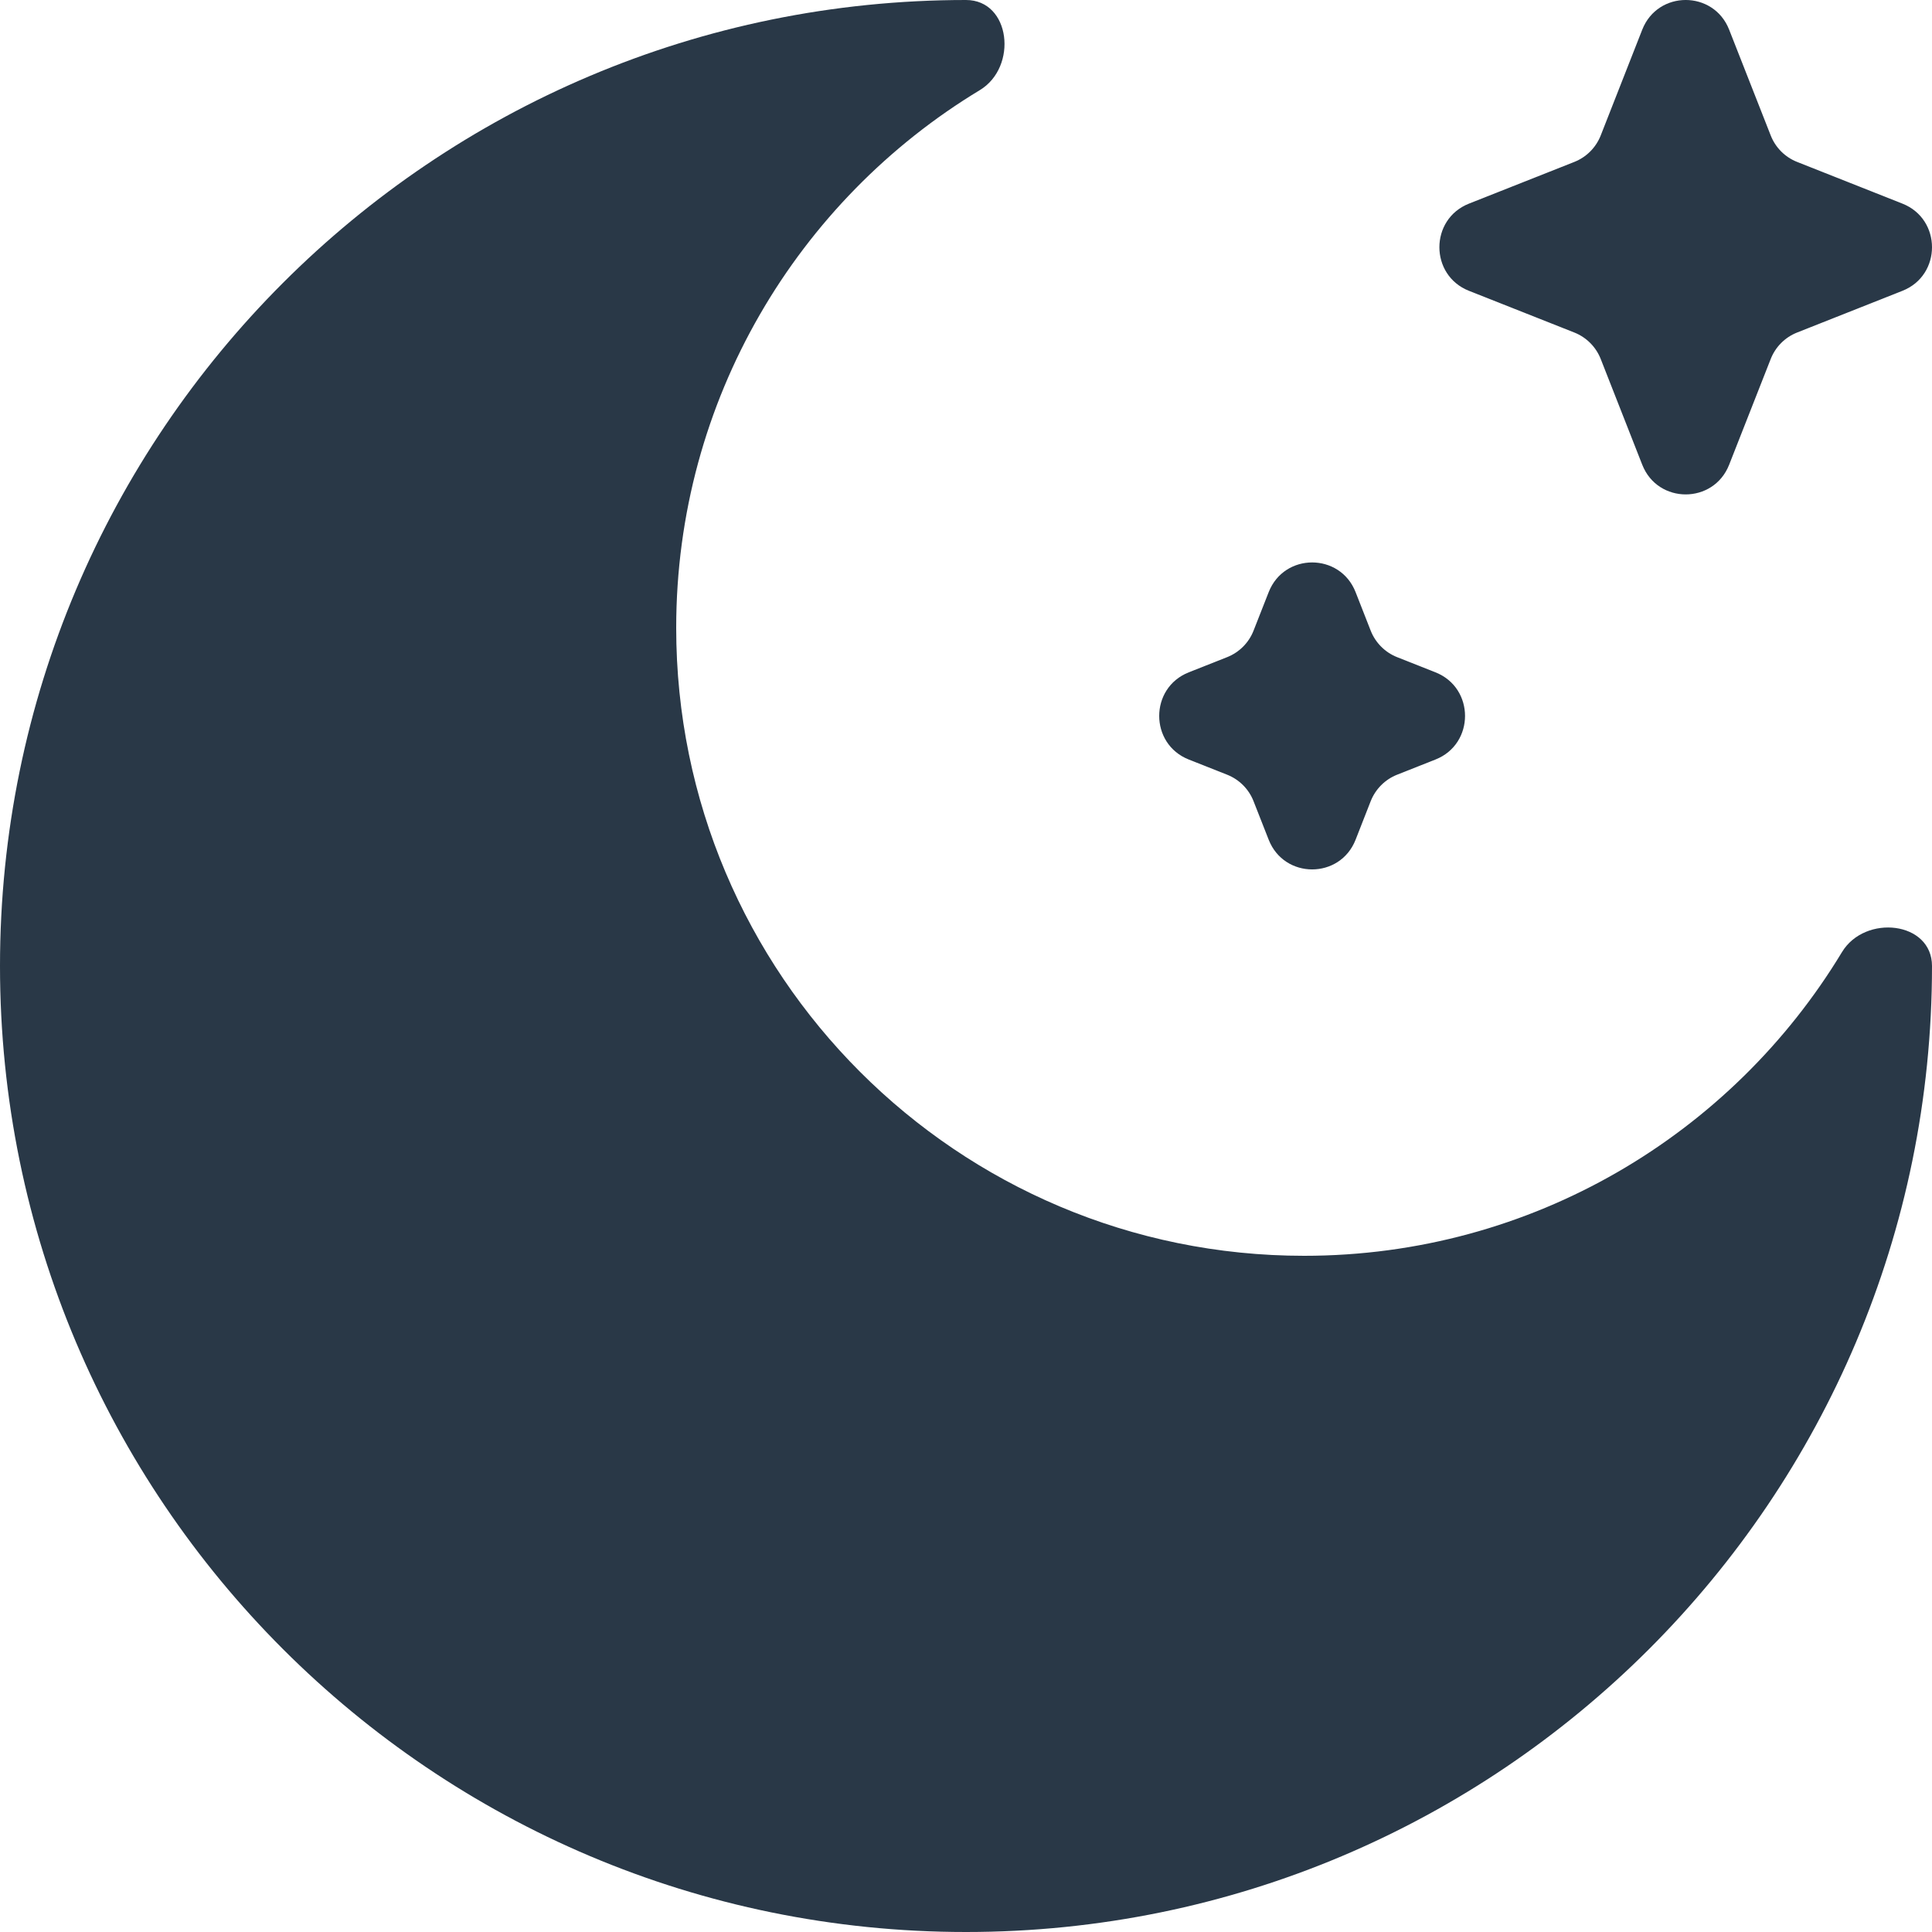 <svg width="40" height="40" viewBox="0 0 40 40" fill="none" xmlns="http://www.w3.org/2000/svg">
<path d="M35.8 0.614C35.478 -0.205 34.323 -0.205 34.001 0.614L33.141 2.805C33.042 3.055 32.845 3.253 32.596 3.352L30.413 4.216C29.597 4.539 29.597 5.698 30.413 6.021L32.596 6.885C32.845 6.984 33.042 7.182 33.141 7.432L34.001 9.622C34.323 10.441 35.478 10.441 35.8 9.622L36.661 7.432C36.759 7.182 36.956 6.984 37.206 6.885L39.388 6.021C40.204 5.698 40.204 4.539 39.388 4.216L37.206 3.352C36.956 3.253 36.759 3.055 36.661 2.805L35.8 0.614Z" fill="#293847"/>
<path d="M28.066 12.259C27.744 11.44 26.589 11.44 26.267 12.259L25.953 13.058C25.855 13.308 25.657 13.506 25.408 13.605L24.612 13.92C23.796 14.243 23.796 15.402 24.612 15.725L25.408 16.04C25.657 16.139 25.855 16.337 25.953 16.587L26.267 17.386C26.589 18.205 27.744 18.205 28.066 17.386L28.379 16.587C28.478 16.337 28.675 16.139 28.924 16.04L29.72 15.725C30.536 15.402 30.536 14.243 29.72 13.92L28.924 13.605C28.675 13.506 28.478 13.308 28.379 13.058L28.066 12.259Z" fill="#293847"/>
<path d="M20 40C31.046 40 40 31.046 40 20C40 19.075 38.613 18.922 38.135 19.714C35.858 23.481 31.723 26 27 26C19.82 26 14 20.18 14 13C14 8.277 16.519 4.142 20.286 1.866C21.078 1.387 20.925 0 20 0C8.954 0 0 8.954 0 20C0 31.046 8.954 40 20 40Z" fill="#293847"/>
</svg>

